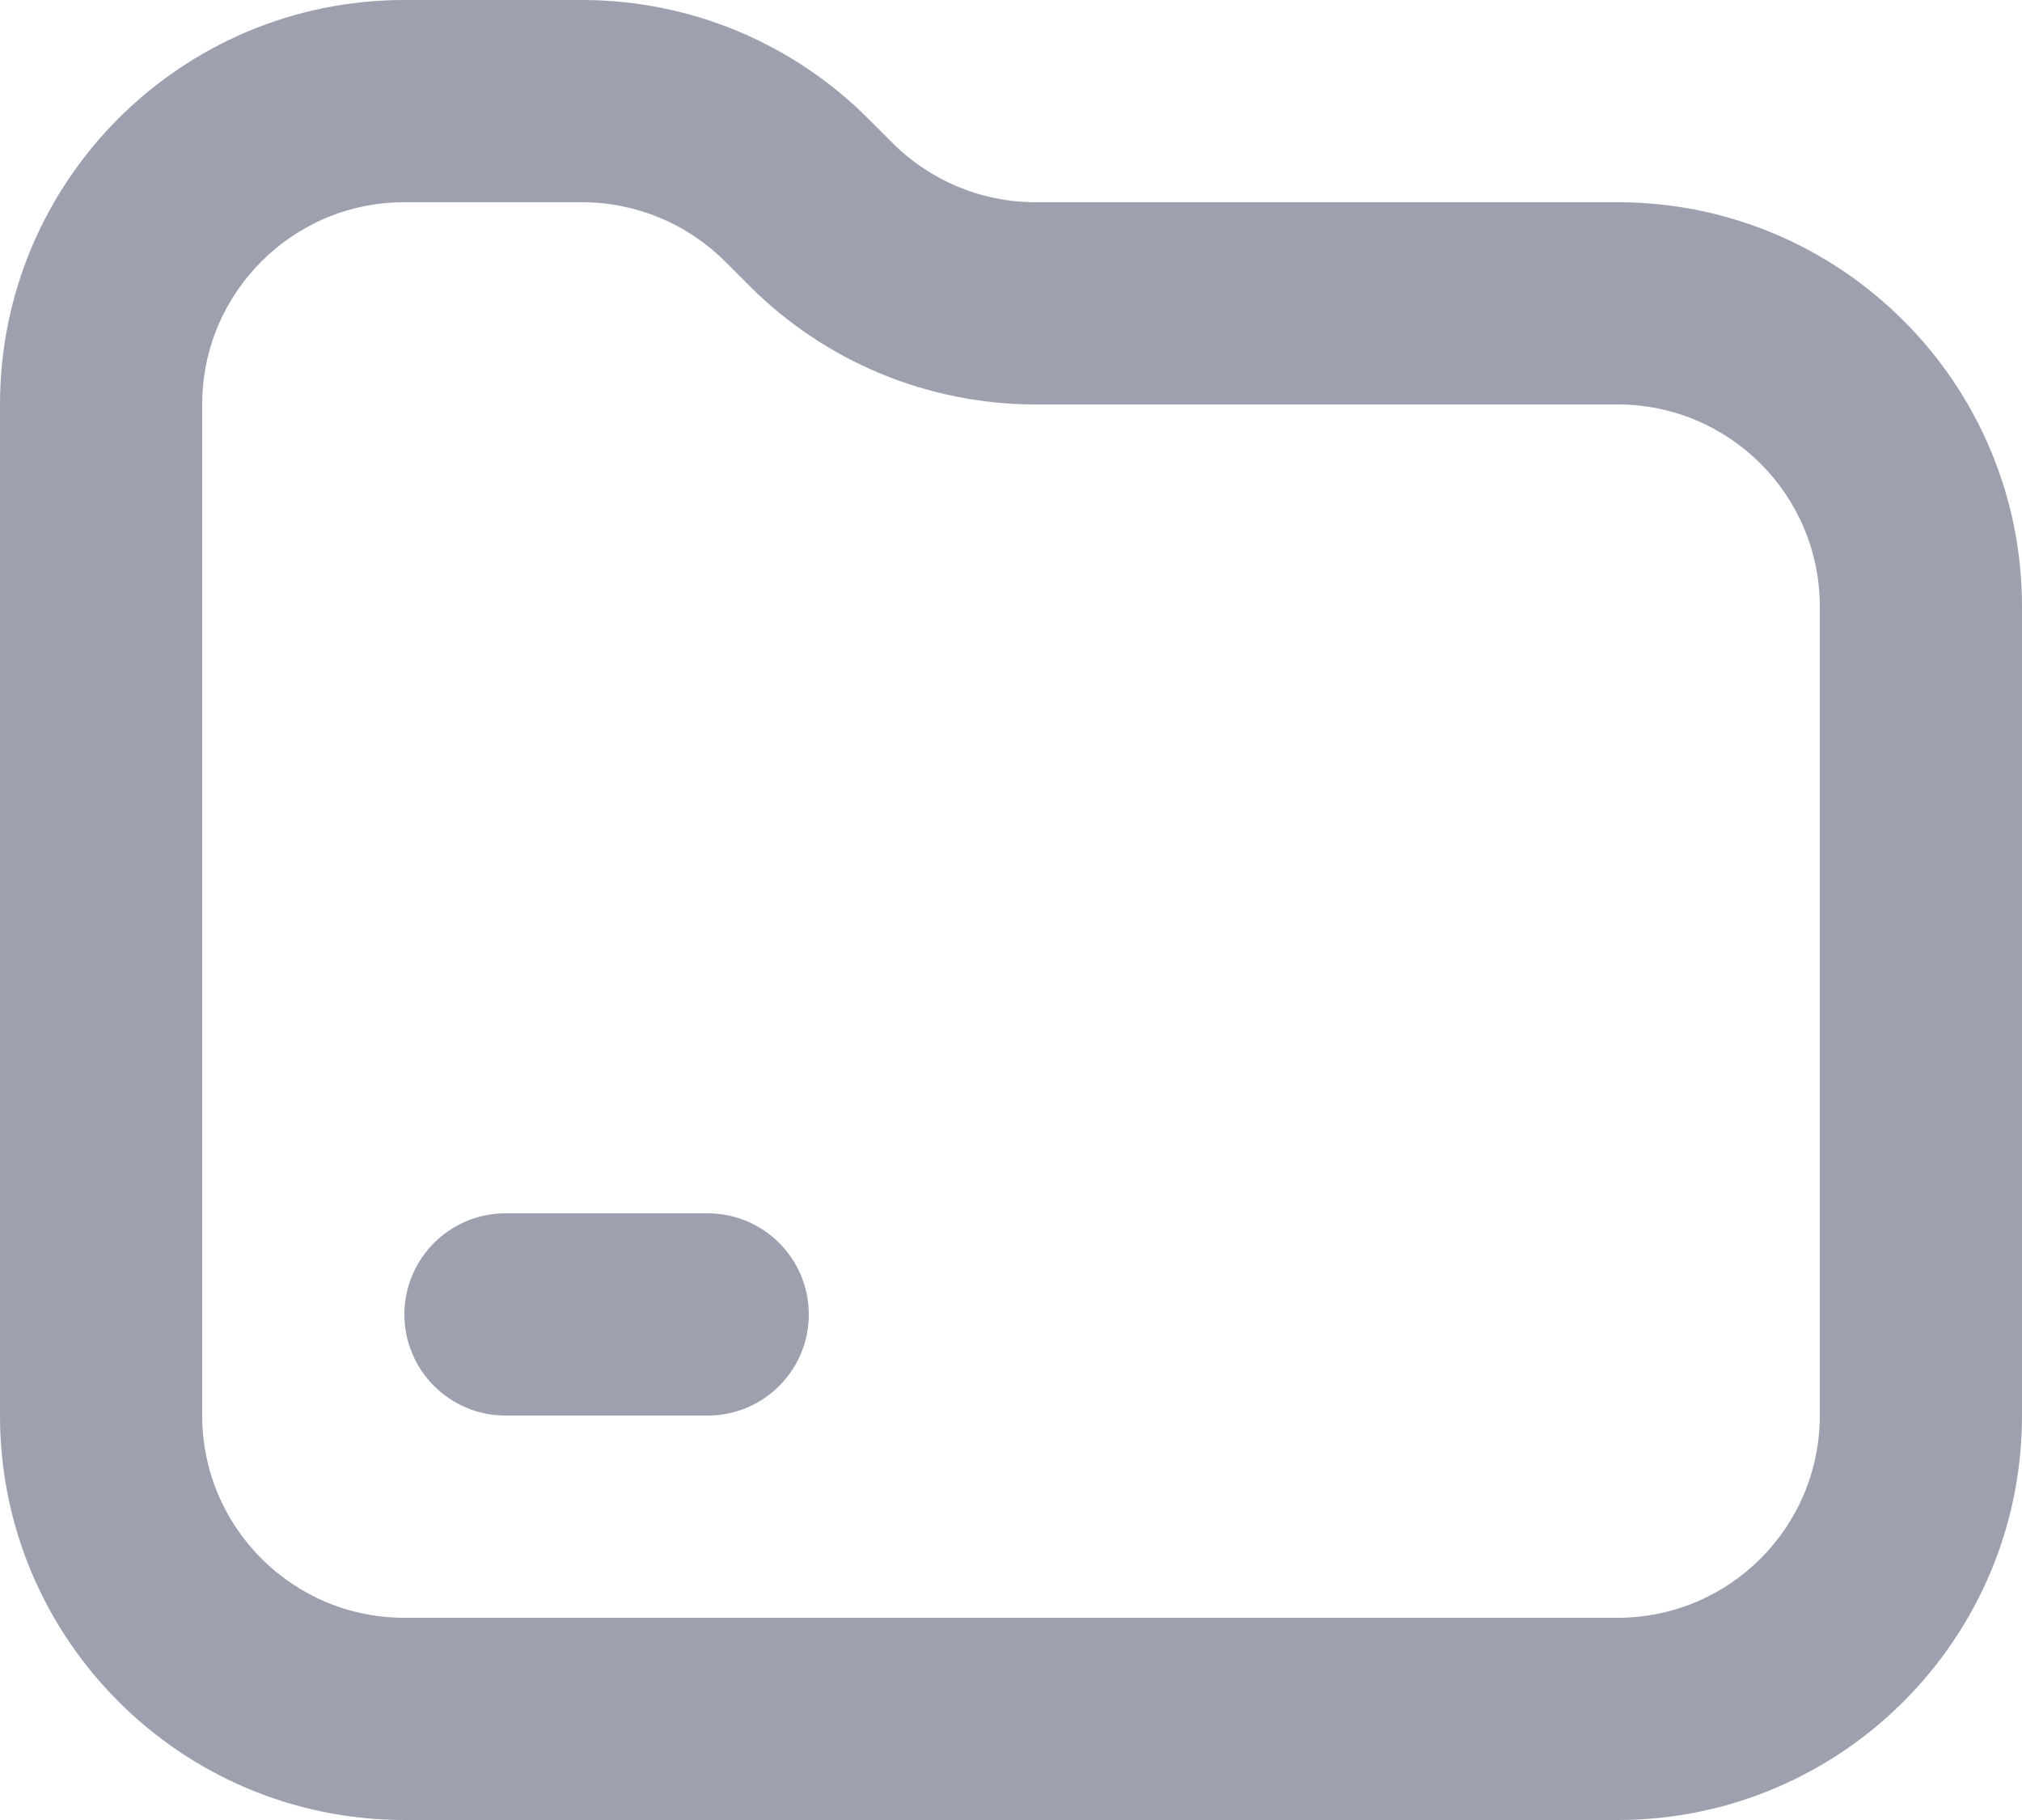 <svg width="20" height="18" viewBox="0 0 20 18" fill="none" xmlns="http://www.w3.org/2000/svg">
<path fill-rule="evenodd" clip-rule="evenodd" d="M5.757 0C6.818 0 7.836 0.421 8.586 1.172L8.828 1.414C9.204 1.789 9.712 2 10.243 2H16C18.209 2 20 3.791 20 6V14C20 16.209 18.209 18 16 18H4C1.791 18 0 16.209 0 14V4C0 1.791 1.791 0 4 0H5.757ZM5.757 2H4C2.895 2 2 2.895 2 4V14C2 15.105 2.895 16 4 16H16C17.105 16 18 15.105 18 14V6C18 4.895 17.105 4 16 4H10.243C9.182 4 8.164 3.579 7.414 2.828L7.172 2.586C6.796 2.211 6.288 2 5.757 2ZM7 12C7.552 12 8 12.448 8 13C8 13.552 7.552 14 7 14H5C4.448 14 4 13.552 4 13C4 12.448 4.448 12 5 12H7Z" fill="#9DA0AF"/>
</svg>
